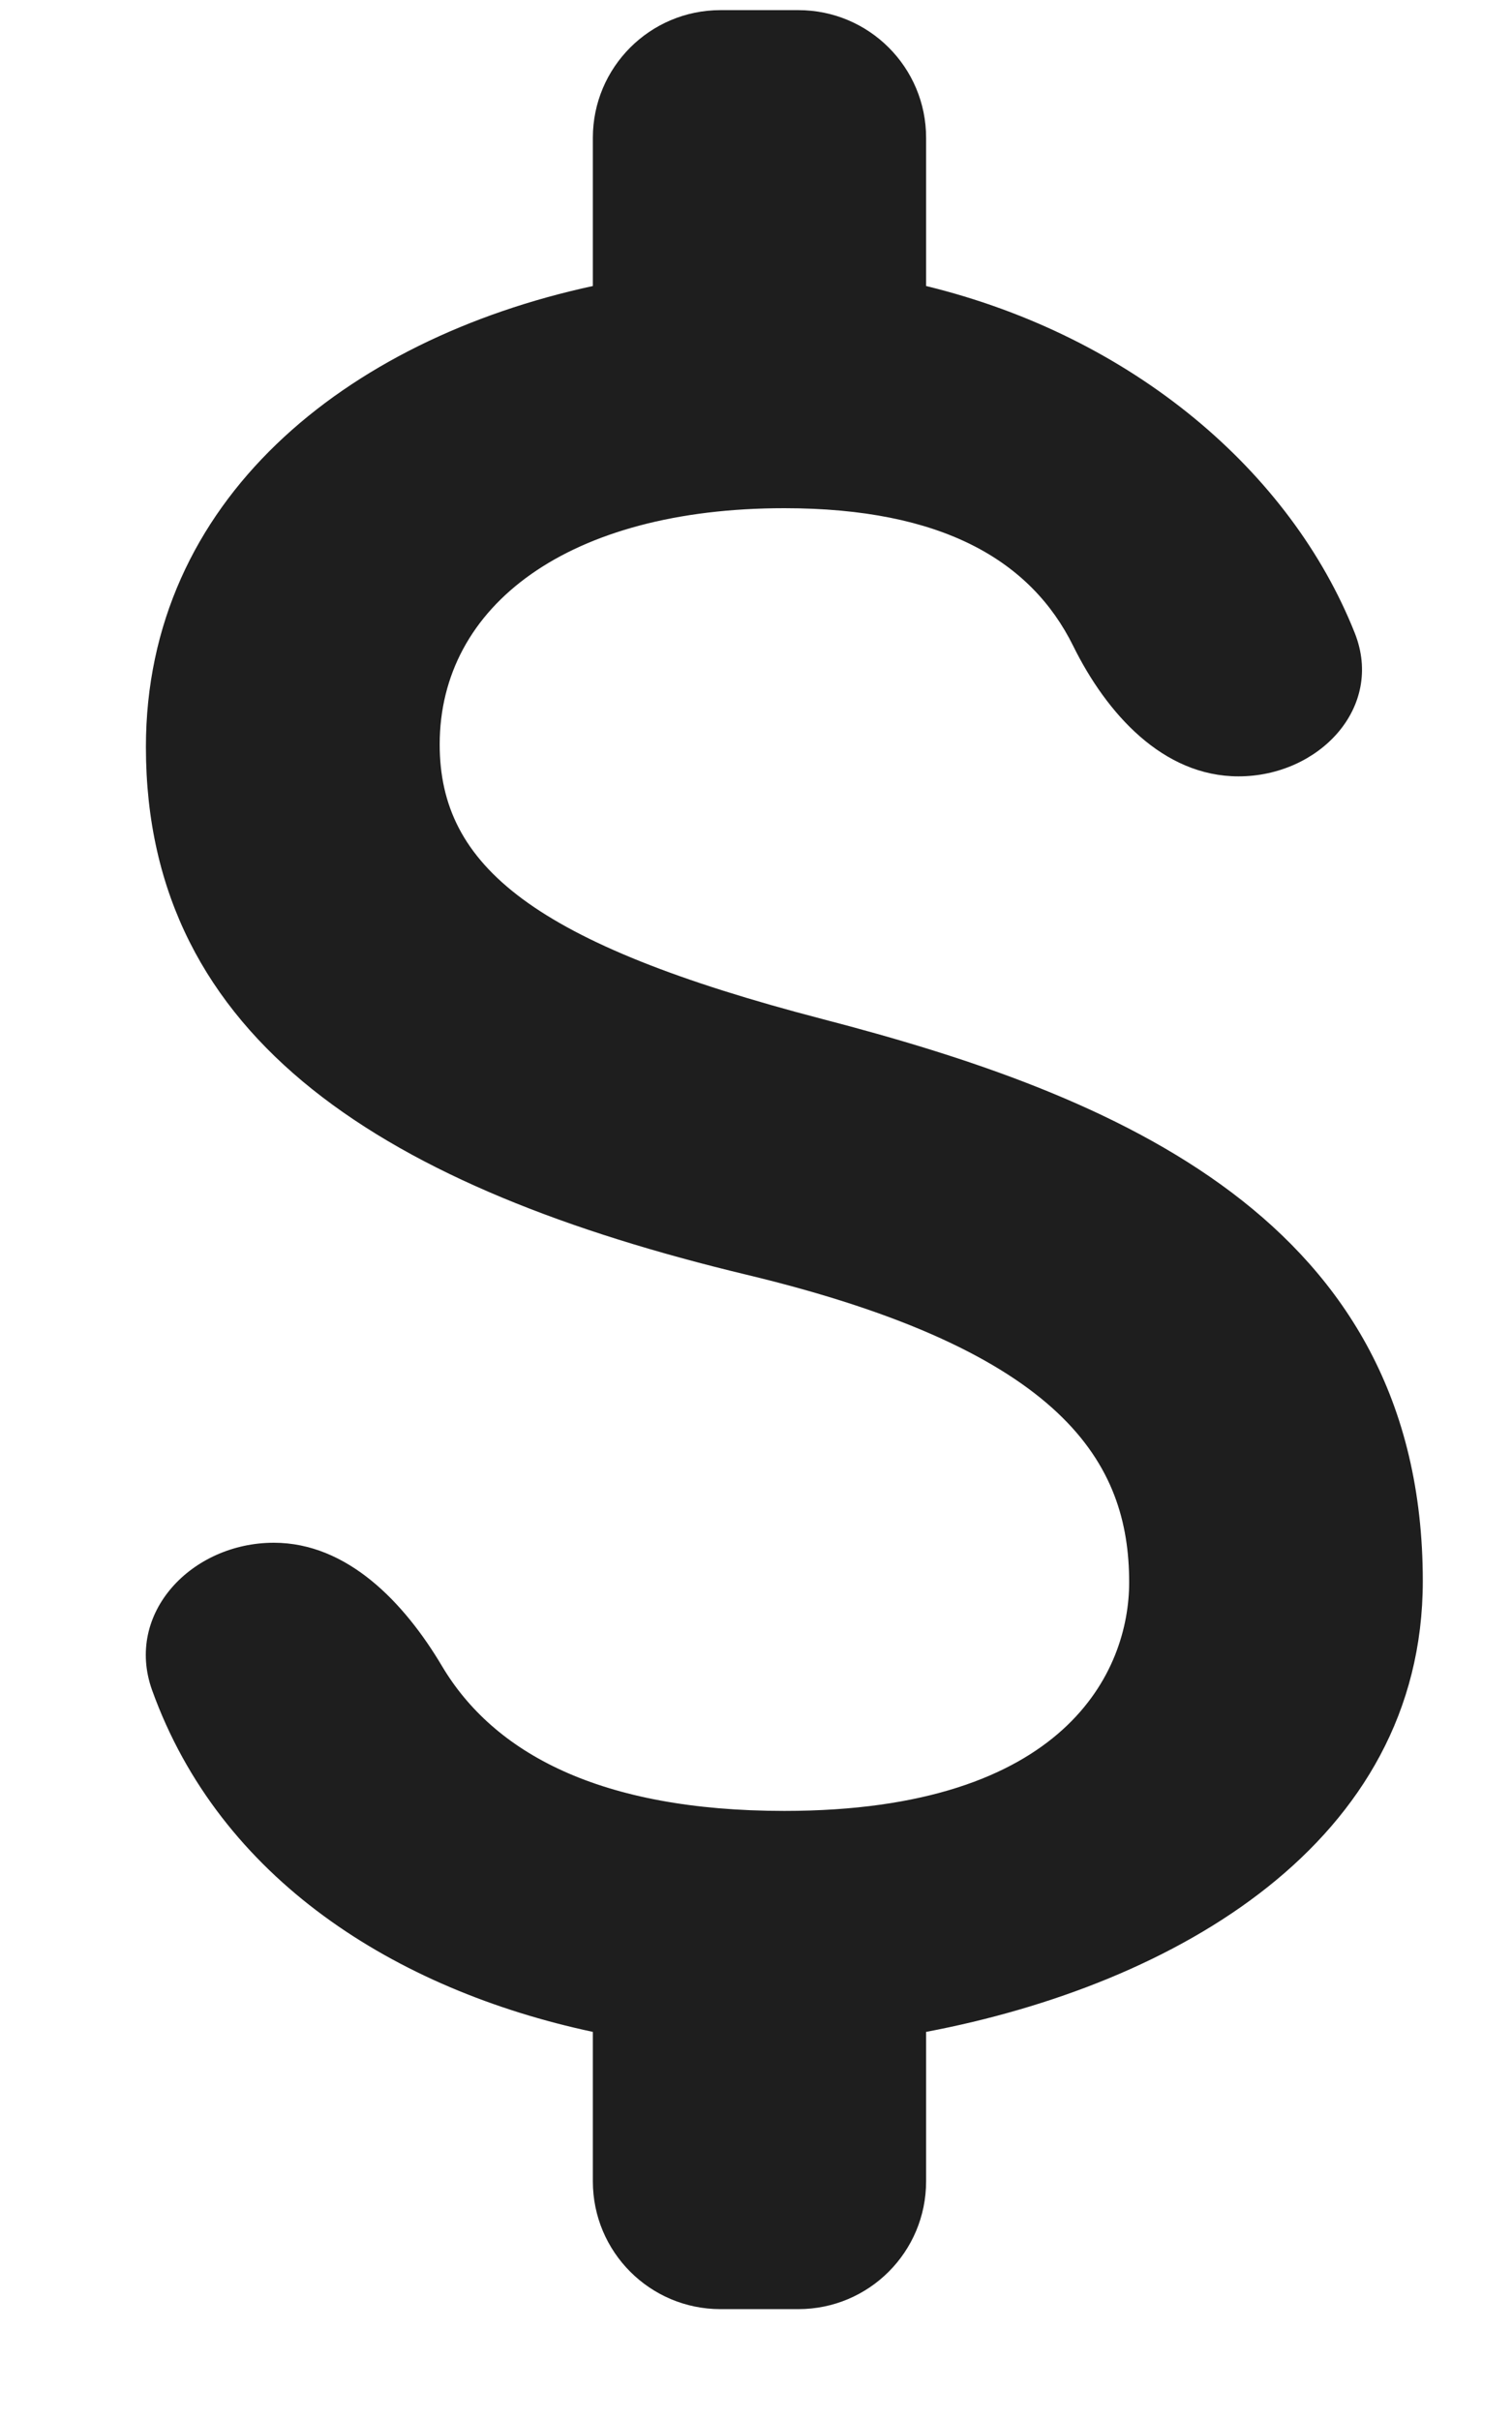 <svg width="10" height="16" viewBox="0 0 10 16" fill="none" xmlns="http://www.w3.org/2000/svg">
<path d="M5.441 6.738C3.524 6.239 2.908 5.724 2.908 4.922C2.908 4.002 3.761 3.36 5.188 3.36C6.231 3.36 6.819 3.706 7.098 4.271C7.319 4.718 7.691 5.133 8.191 5.133V5.133C8.722 5.133 9.156 4.679 8.96 4.185C8.537 3.121 7.496 2.225 6.125 1.891V0.911C6.125 0.445 5.747 0.067 5.28 0.067H4.765C4.299 0.067 3.921 0.445 3.921 0.911V1.891C2.283 2.245 0.965 3.309 0.965 4.939C0.965 6.89 2.578 7.861 4.934 8.427C7.045 8.933 7.468 9.676 7.468 10.462C7.468 11.044 7.054 11.973 5.188 11.973C3.965 11.973 3.264 11.589 2.923 11.015C2.674 10.596 2.298 10.2 1.811 10.2V10.2C1.269 10.2 0.823 10.665 1.006 11.175C1.455 12.422 2.611 13.154 3.921 13.434V14.422C3.921 14.889 4.299 15.267 4.765 15.267H5.28C5.747 15.267 6.125 14.889 6.125 14.422V13.434C7.771 13.122 9.41 12.184 9.41 10.453C9.41 8.055 7.358 7.236 5.441 6.738Z" fill="#1E1E1E"/>
</svg>
